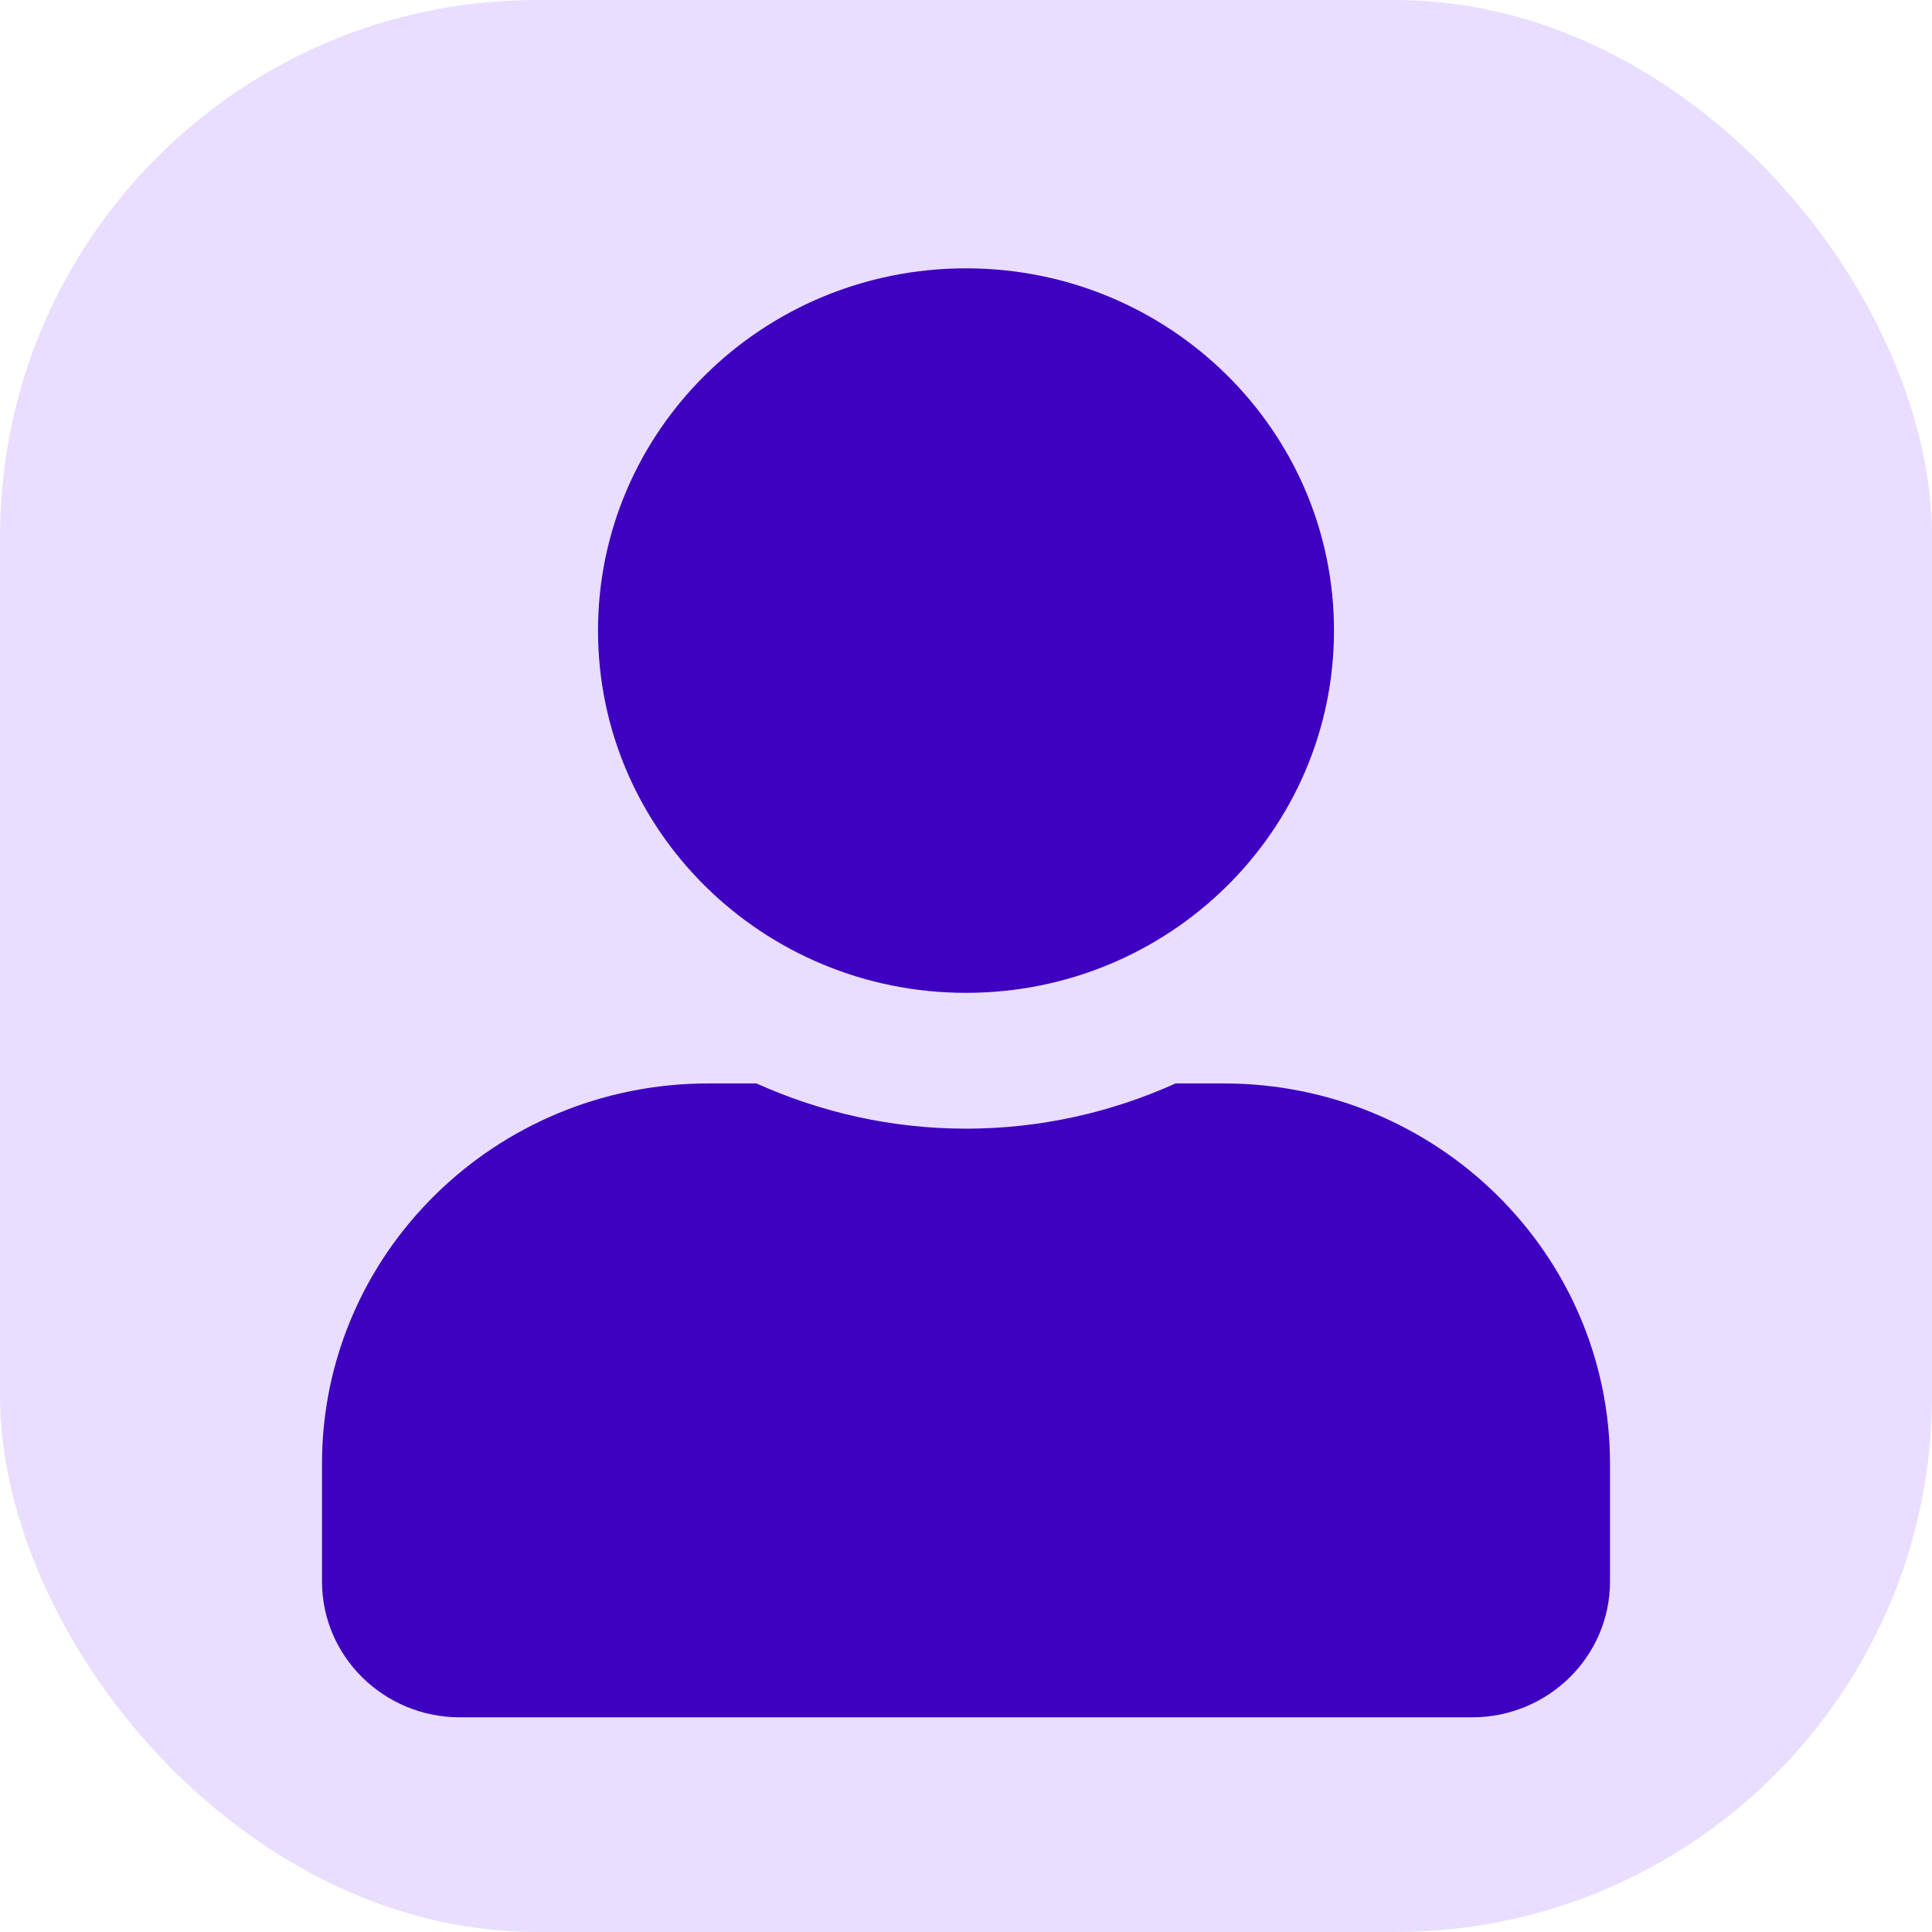 <svg width="36" height="36" viewBox="0 0 36 36" fill="none" xmlns="http://www.w3.org/2000/svg">
<rect width="36" height="36" rx="10" fill="#E9DEFF"/>
<path d="M18 18.5C21.788 18.5 24.857 15.478 24.857 11.75C24.857 8.022 21.788 5 18 5C14.213 5 11.143 8.022 11.143 11.75C11.143 15.478 14.213 18.5 18 18.5ZM22.8 20.188H21.905C20.716 20.725 19.393 21.031 18 21.031C16.607 21.031 15.289 20.725 14.095 20.188H13.2C9.225 20.188 6 23.362 6 27.275V29.469C6 30.866 7.152 32 8.571 32H27.429C28.848 32 30 30.866 30 29.469V27.275C30 23.362 26.775 20.188 22.8 20.188Z" fill="#3E00C1"/>
</svg>
